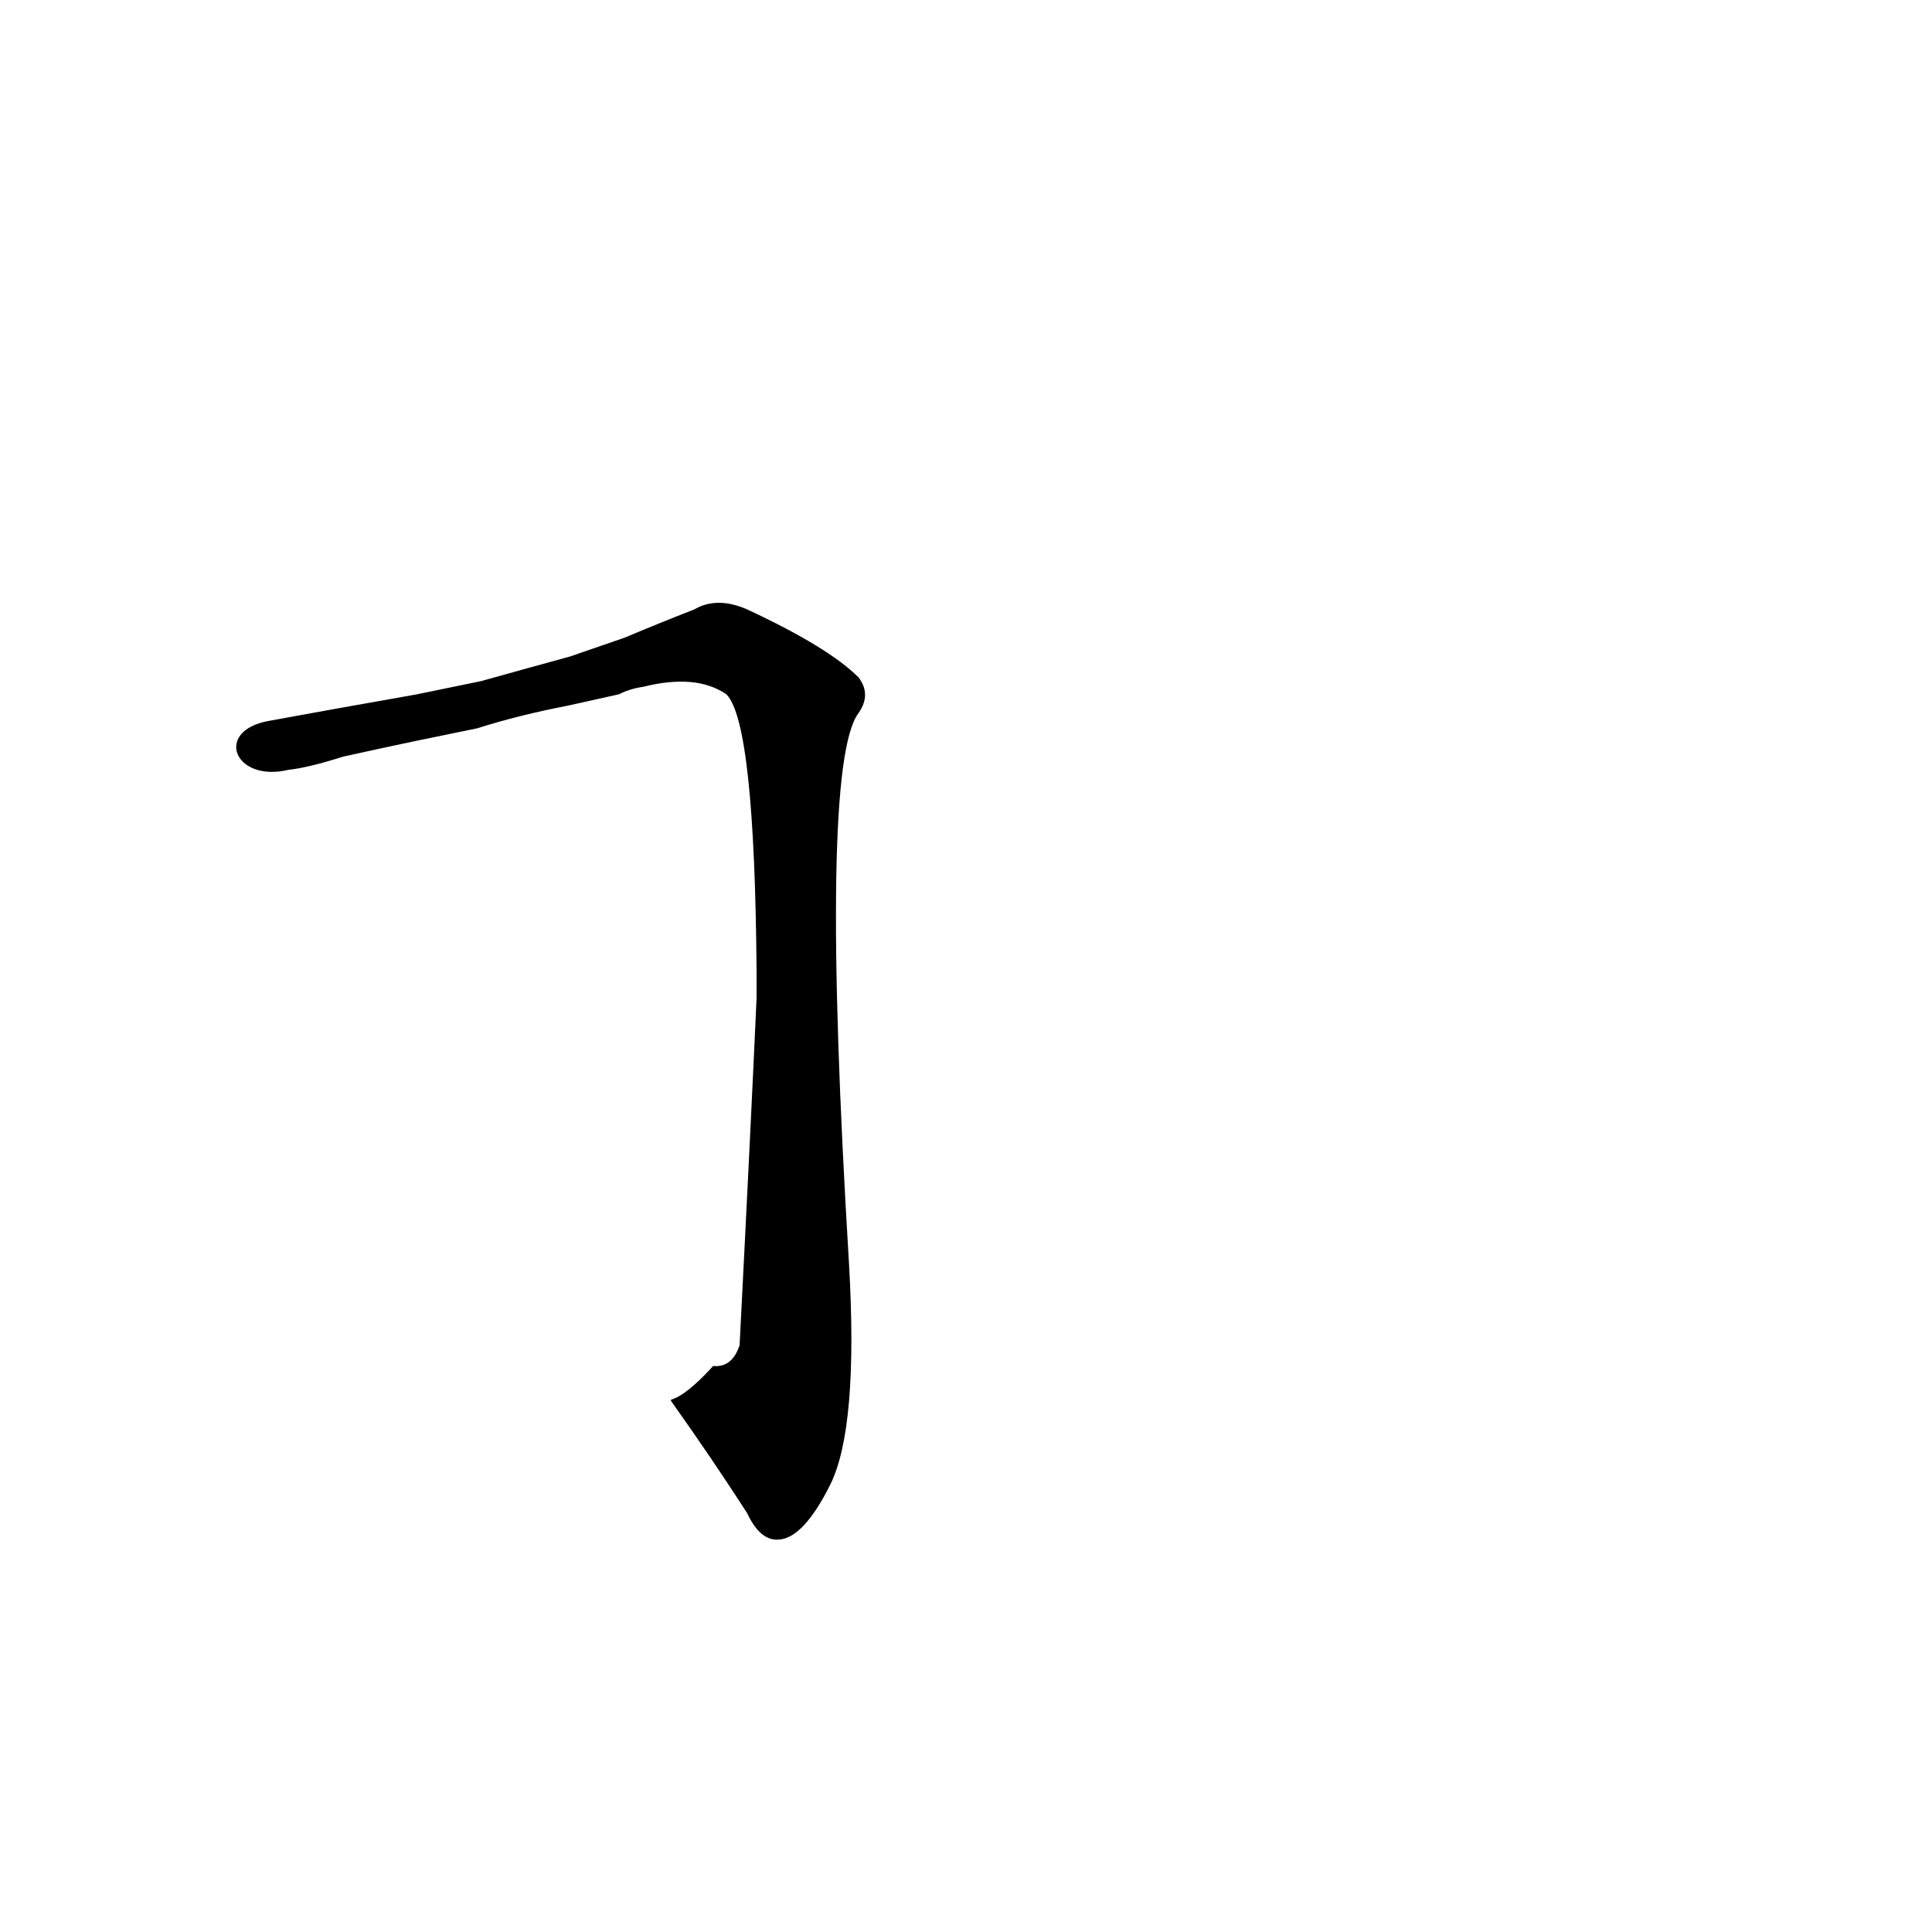 <?xml version='1.0' encoding='utf-8'?>
<svg xmlns="http://www.w3.org/2000/svg" version="1.1" viewBox="0 0 1024 1024"><g transform="scale(1, -1) translate(0, -900)"><path d="M 356 157 Q 378 126 396 98 Q 403 83 413 84 Q 426 85 440 113 Q 455 143 450 230 Q 434 494 455 522 Q 462 532 455 541 Q 439 557 396 577 Q 380 584 368 577 Q 350 570 331 562 L 302 552 Q 280 546 255 539 L 221 532 Q 170 523 143 518 C 113 513 124 485 153 492 Q 163 493 182 499 Q 200 503 219 507 L 253 514 Q 275 521 301 526 L 328 532 Q 334 535 341 536 Q 369 543 385 532 Q 400 517 401 385 L 401 371 Q 398 304 392 187 Q 388 175 378 176 C 358 154 354 160 356 157 Z" fill="black" /></g></svg>